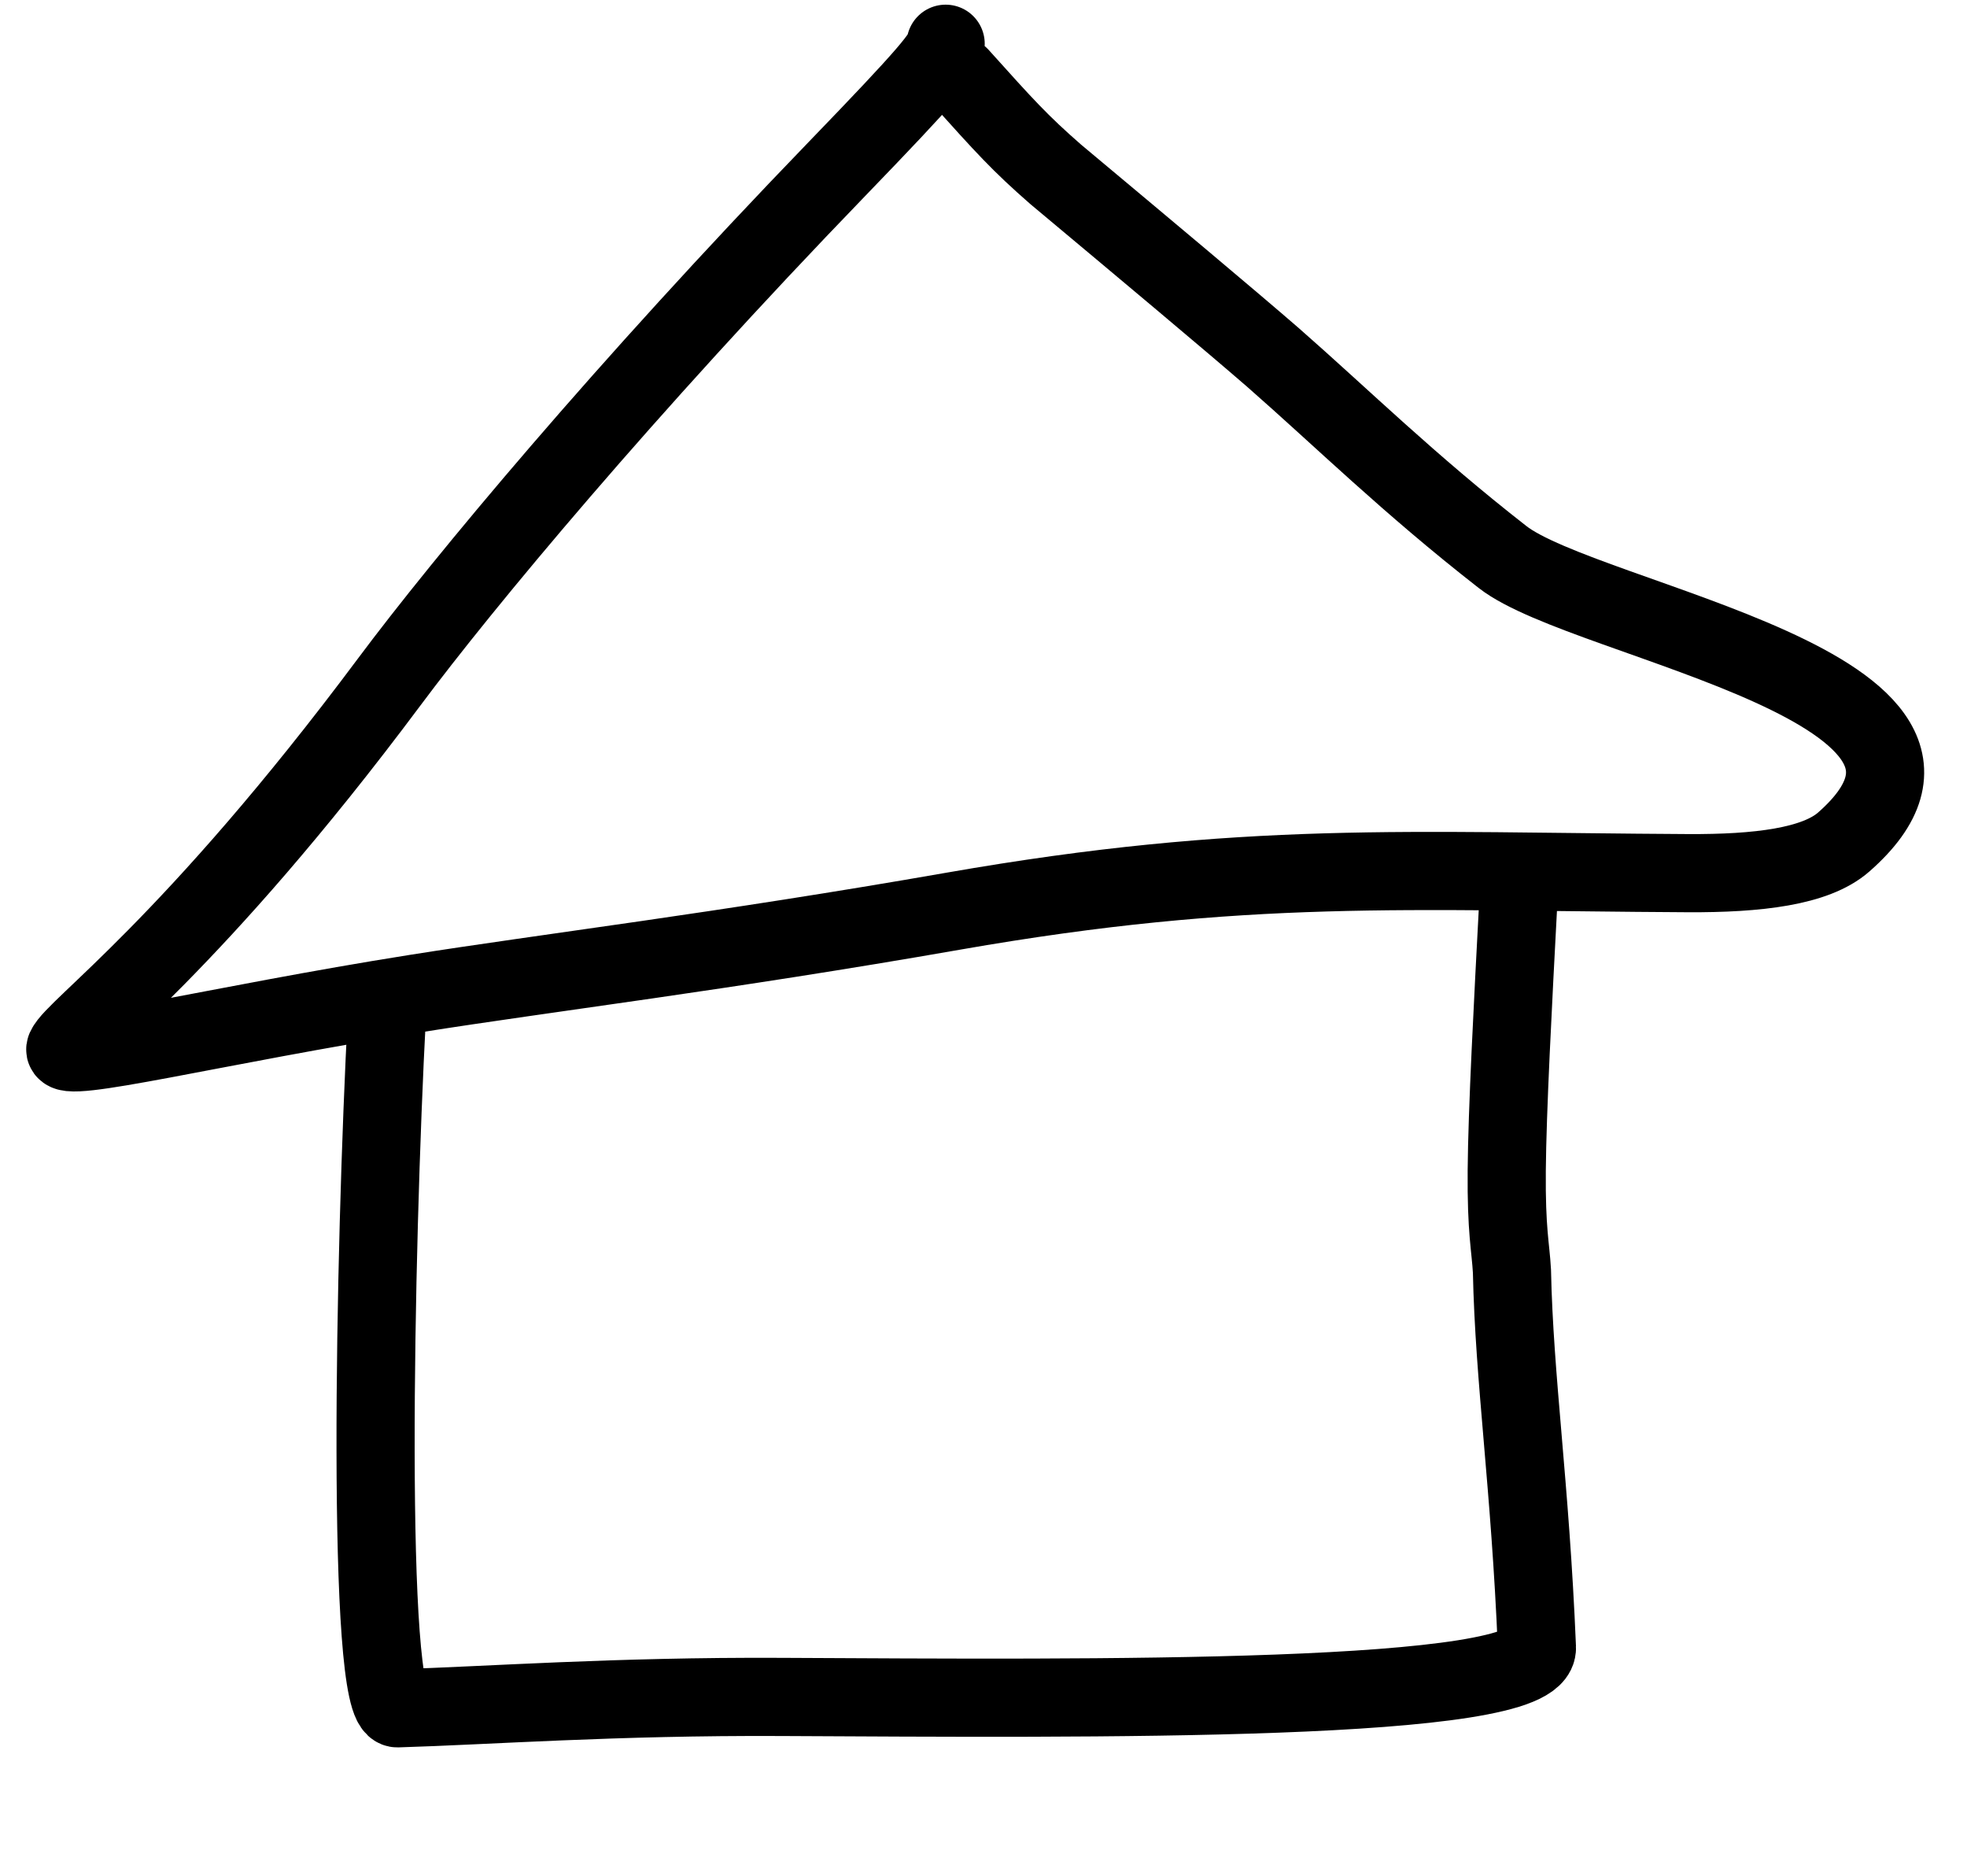 <svg width="151" height="144" viewBox="0 0 151 144" fill="none" xmlns="http://www.w3.org/2000/svg">
<path d="M72.594 3.358C72.551 4.159 71.264 5.709 64.235 12.984C47.895 29.893 35.536 44.759 29.884 52.338C14.755 72.623 5.728 78.891 5.029 80.478C4.468 81.751 16.592 78.688 31.913 76.258C41.879 74.677 55.415 73.045 73.193 69.936C95.669 66.006 108.087 66.908 129.576 67.02C134.925 67.048 139.379 66.524 141.536 64.63C154.984 52.825 121.781 47.776 115.349 42.757C108.076 37.081 103.139 32.186 97.703 27.42C94.231 24.413 88.021 19.216 81.036 13.376C78.286 10.973 77.148 9.708 73.678 5.849" stroke="black" stroke-width="6" stroke-linecap="round"/>
<path d="M29.71 77.741C28.733 96.173 28.08 131.194 30.511 131.122C37.454 130.917 47.176 130.187 59.931 130.249C83.931 130.366 118.16 130.716 117.984 126.466C117.465 113.948 116.24 105.889 116.067 97.563C115.965 95.714 115.628 94.491 115.667 89.857C115.706 85.223 116.131 77.215 116.568 68.964" stroke="black" stroke-width="6" stroke-linecap="round"/>
</svg>
